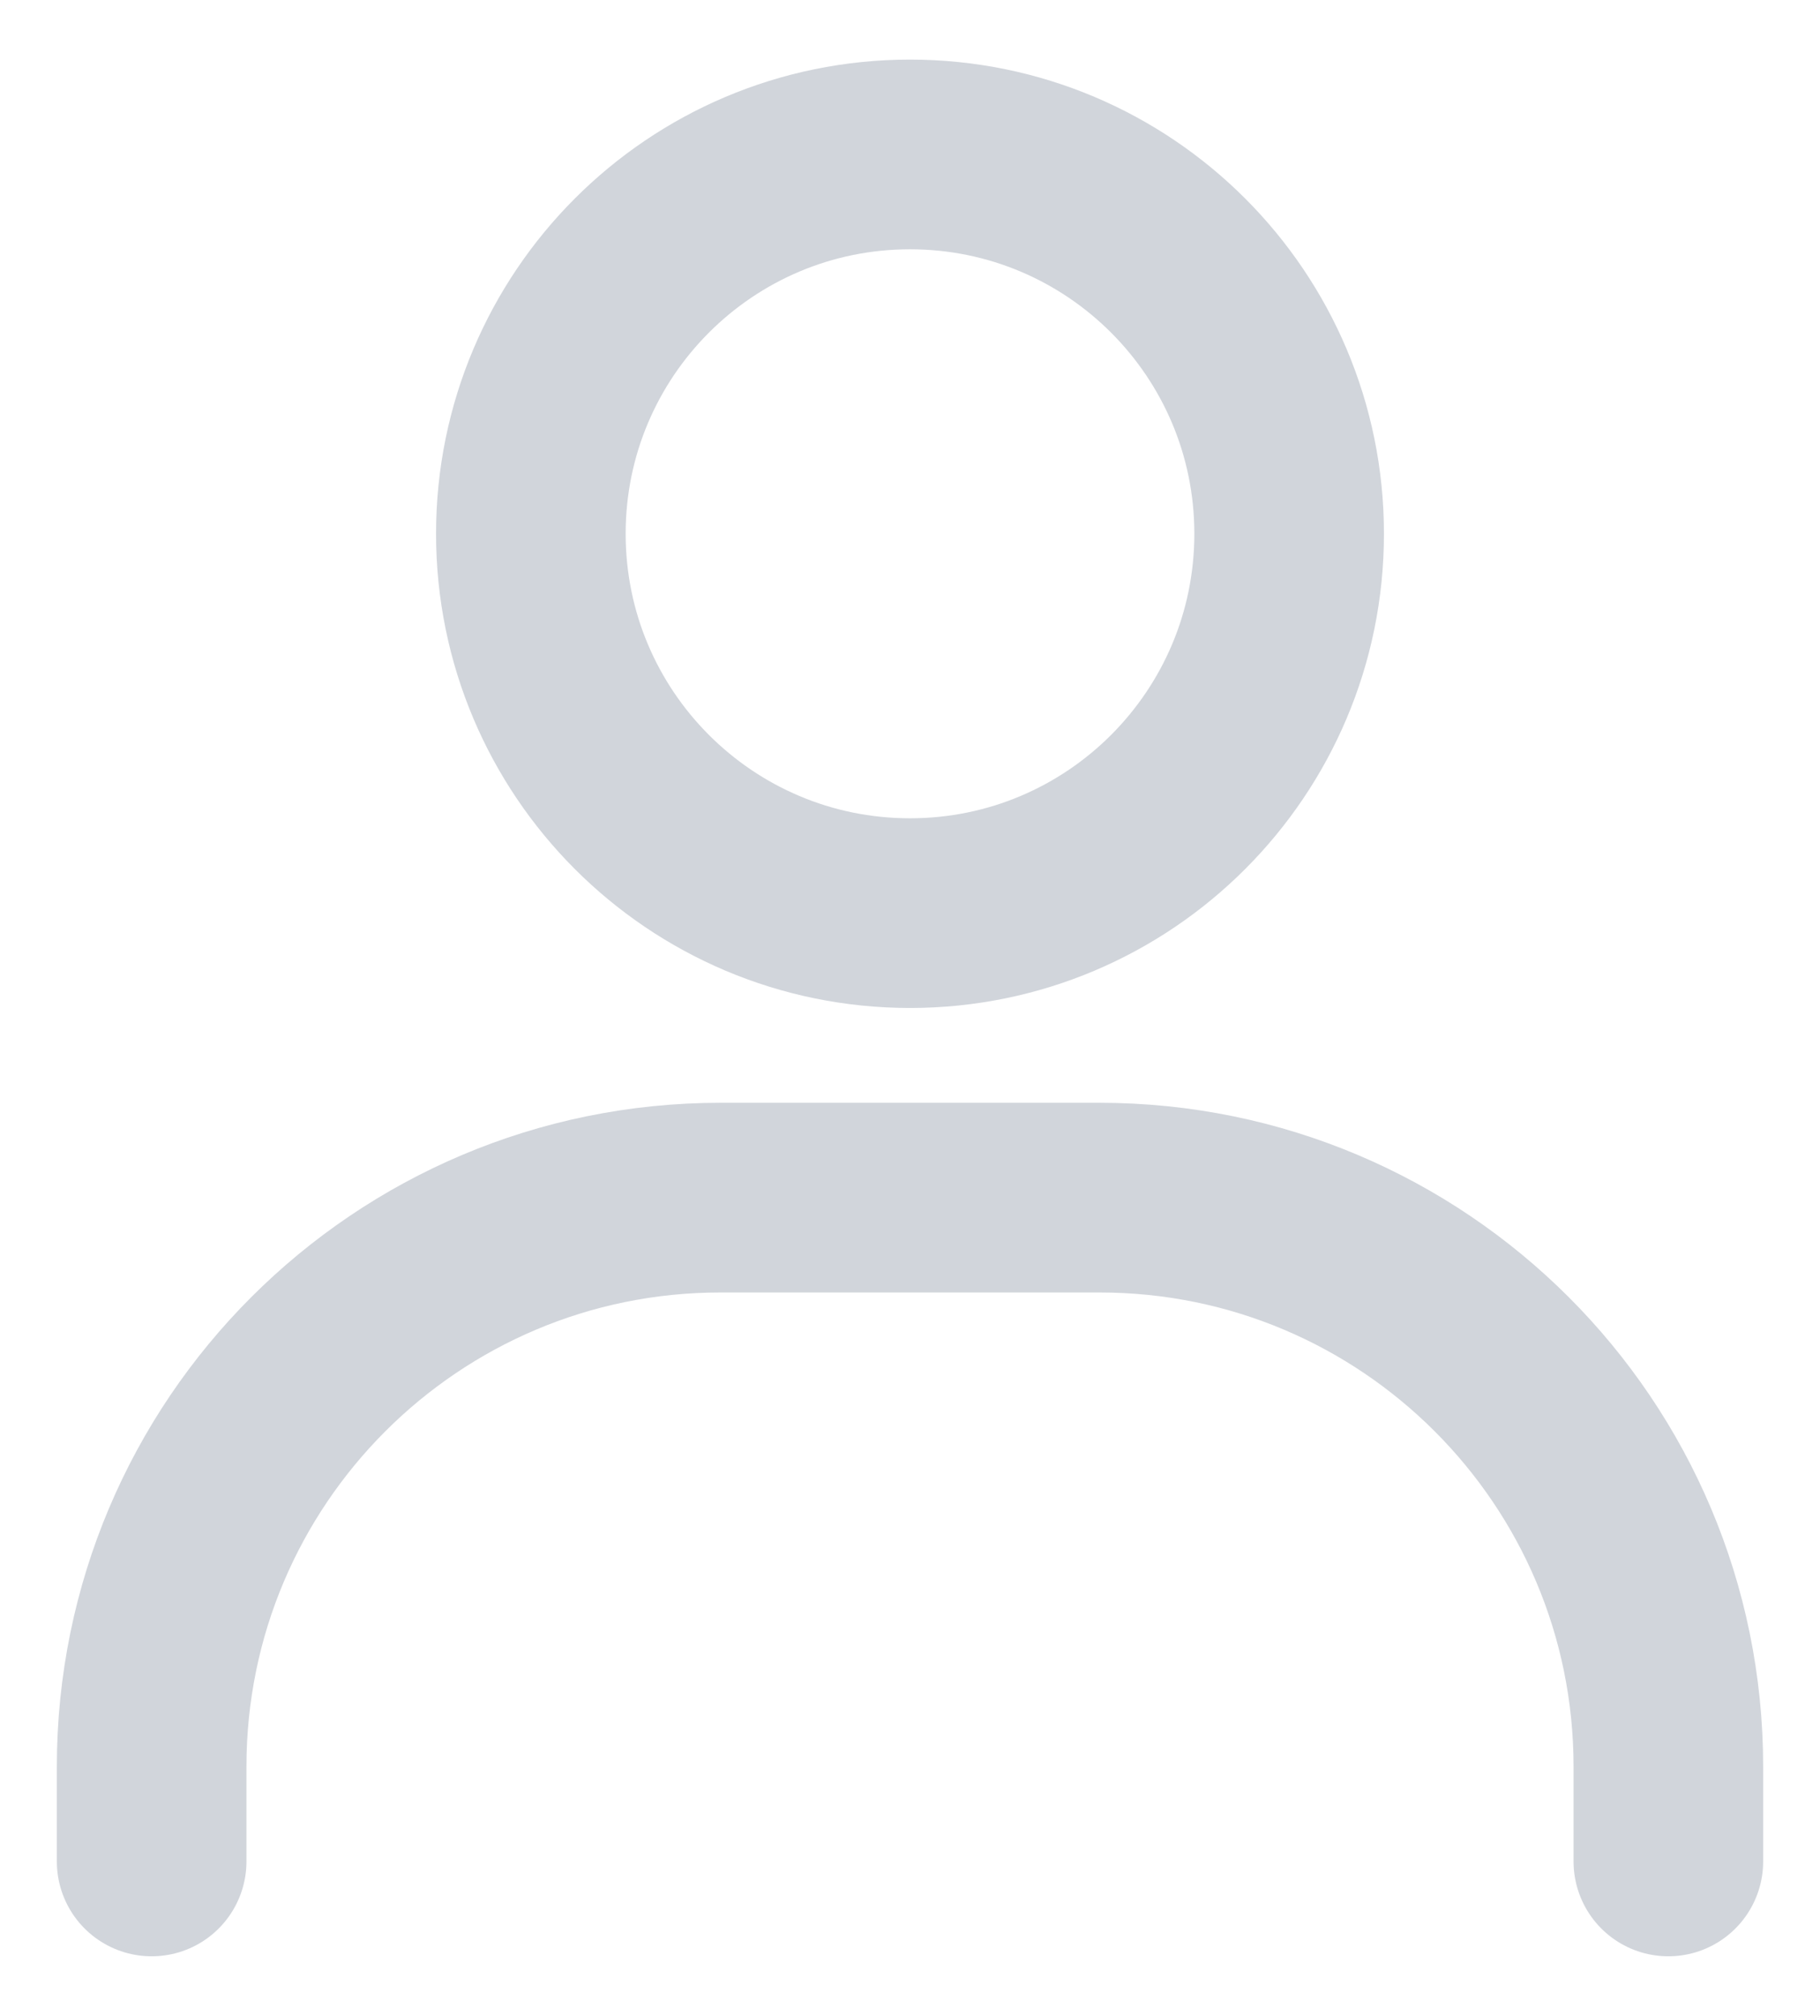 <svg width="28" height="31" viewBox="0 0 28 31" fill="none" xmlns="http://www.w3.org/2000/svg">
<g id="Group">
<path id="Vector" d="M2.333 28.625V27.167C2.333 22.334 6.251 18.417 11.083 18.417H16.917C21.749 18.417 25.667 22.334 25.667 27.167V28.625" stroke="#D1D5DB" stroke-width="2.917" stroke-linecap="round"/>
<path id="Vector_2" d="M14 14.042C10.778 14.042 8.167 11.43 8.167 8.208C8.167 4.987 10.778 2.375 14 2.375C17.222 2.375 19.833 4.987 19.833 8.208C19.833 11.43 17.222 14.042 14 14.042Z" stroke="#D1D5DB" stroke-width="2.917" stroke-linecap="round"/>
</g>
</svg>
